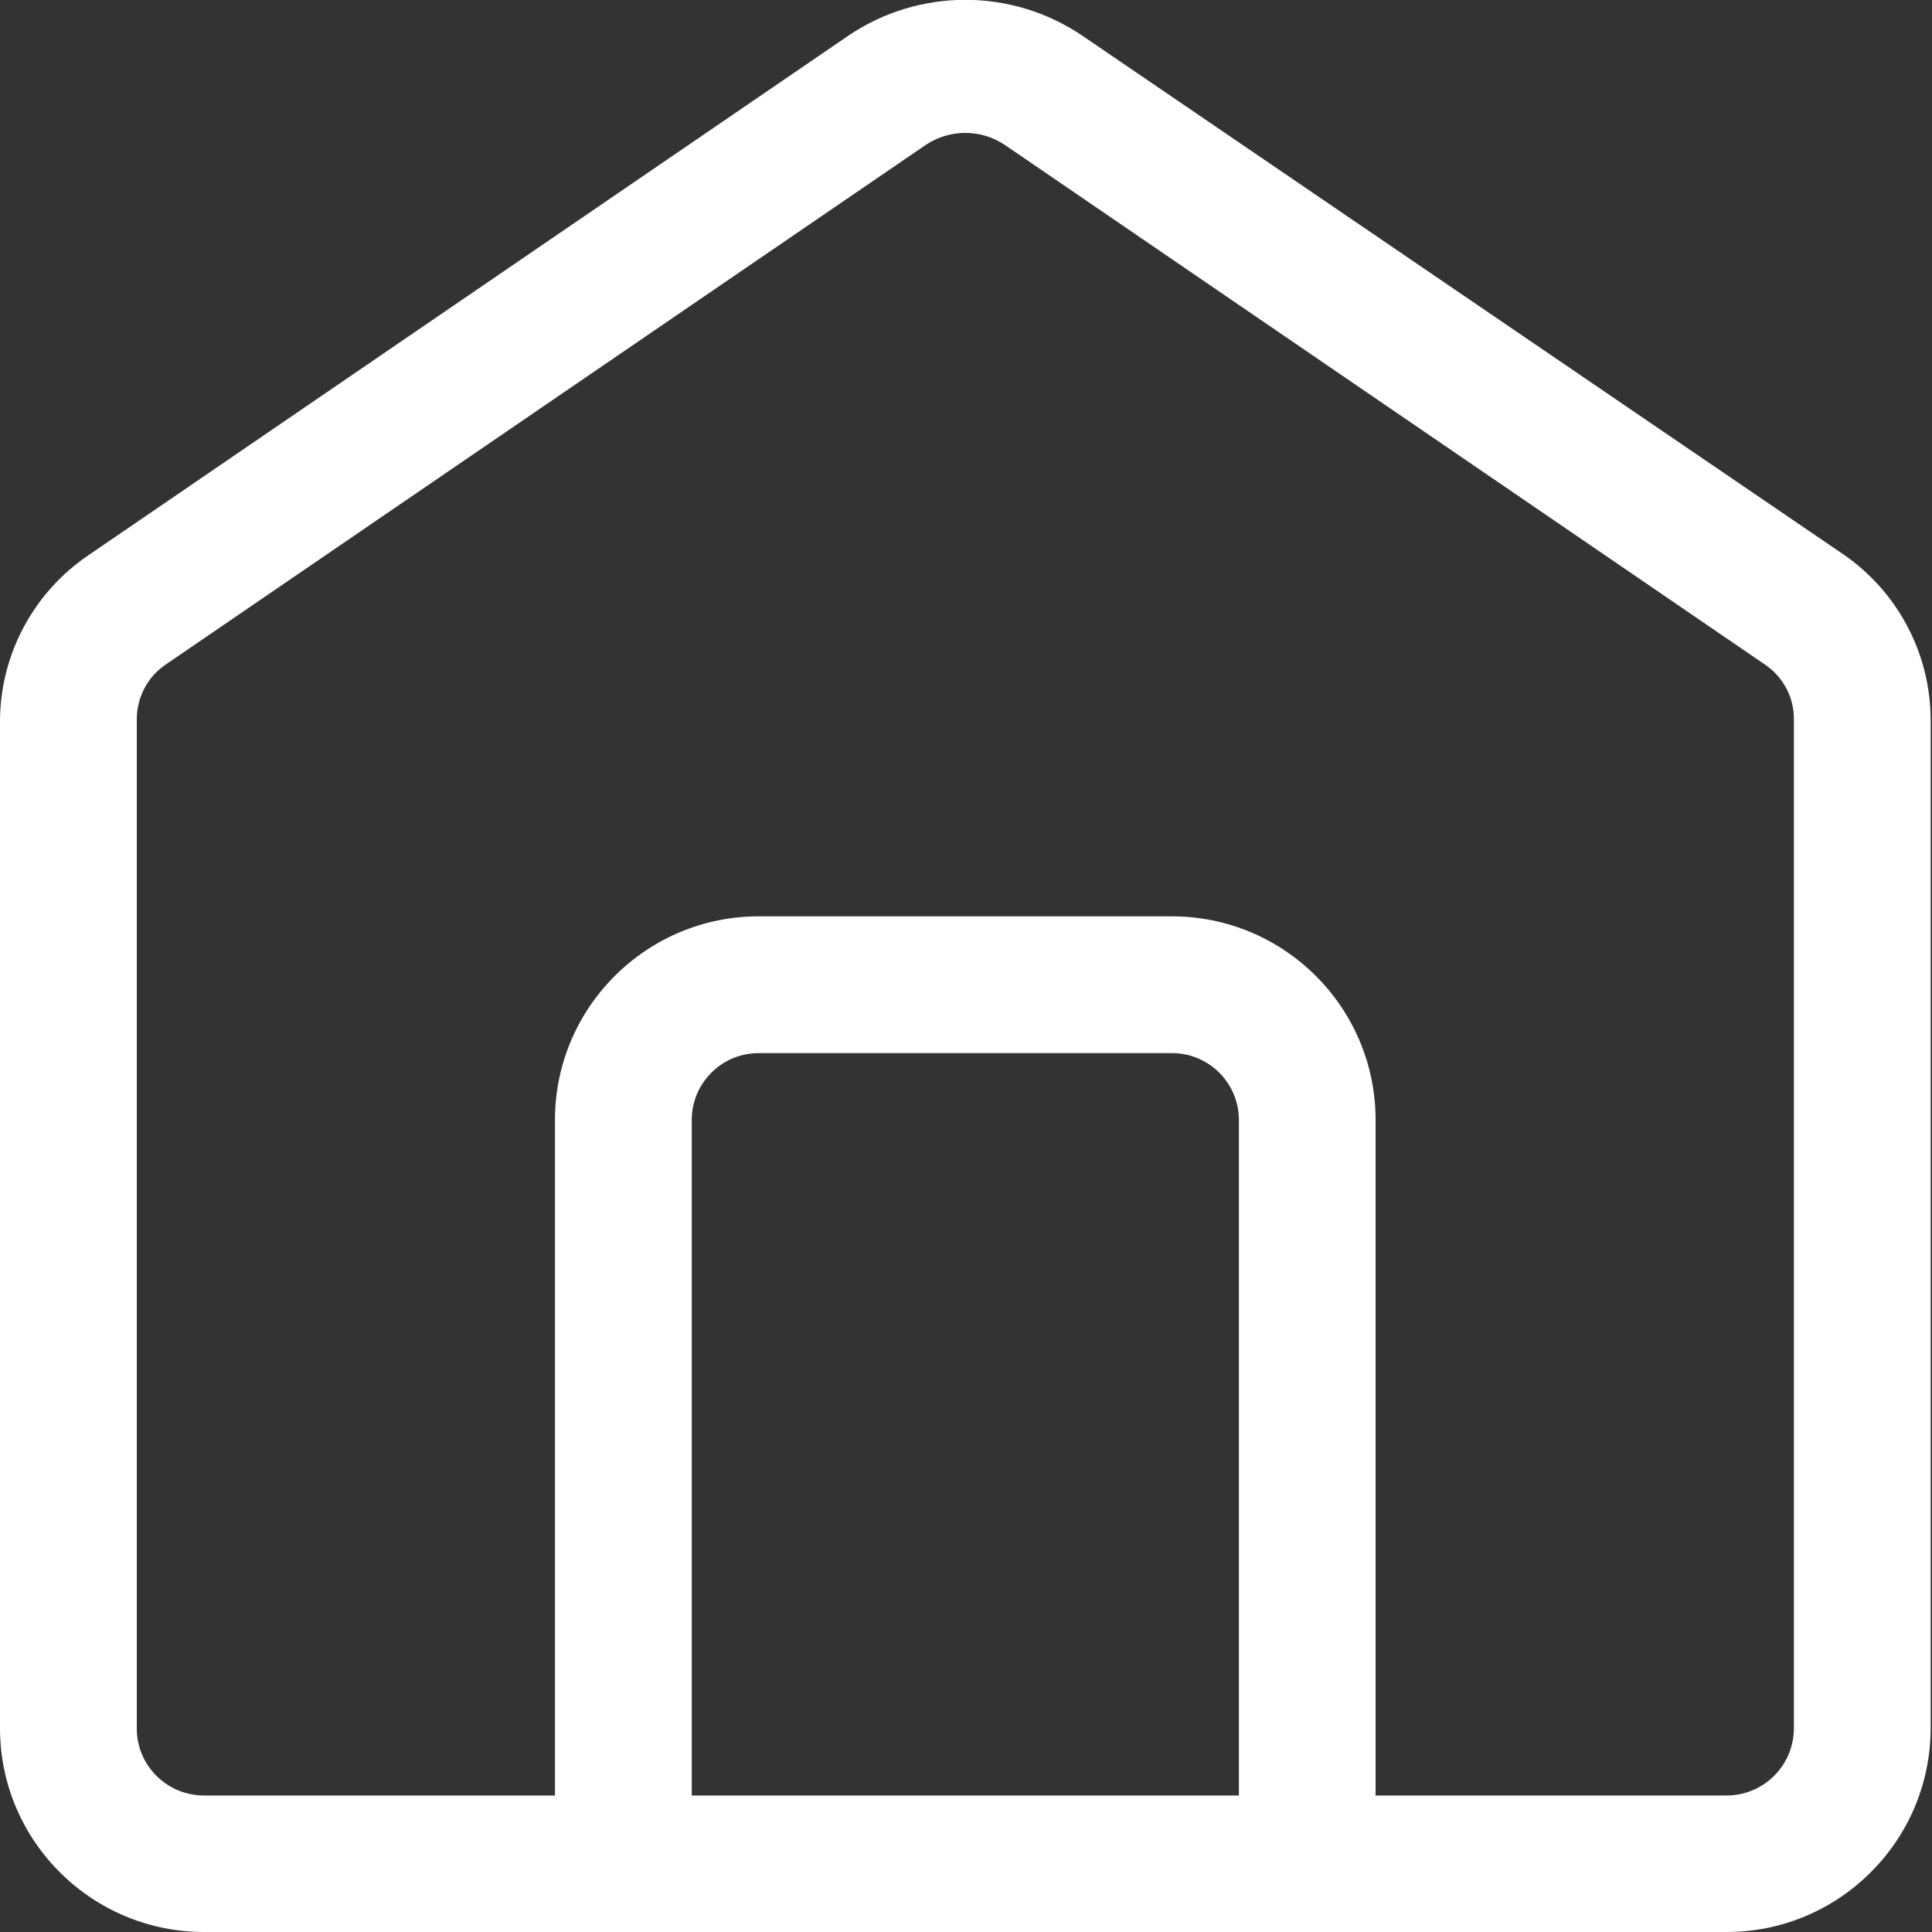 <svg width="20" height="20" viewBox="0 0 20 20" fill="none" xmlns="http://www.w3.org/2000/svg">
<rect x="0" y="0" width="20" height="20" fill="#333333" stroke="none"/>
<g clip-path="url(#clip0_108_14)">
<path d="M19.071 5.731L11.202 0.368C10.472 -0.125 9.514 -0.125 8.784 0.368L0.915 5.748C0.351 6.13 0.008 6.765 0 7.447V17.904C0.008 19.068 0.96 20.006 2.124 20H17.862C19.026 20.006 19.977 19.068 19.986 17.904V7.447C19.983 6.759 19.64 6.116 19.071 5.731ZM18.57 17.907C18.561 18.29 18.244 18.593 17.862 18.587H2.124C1.741 18.593 1.424 18.29 1.416 17.907V7.447C1.416 7.221 1.526 7.008 1.713 6.881L9.582 1.501C9.832 1.334 10.154 1.334 10.403 1.501L18.273 6.881C18.46 7.008 18.573 7.221 18.57 7.447V17.907Z" fill="white"/>
<path d="M12.117 9.486H7.869C6.705 9.478 5.754 10.415 5.745 11.579V19.286C5.745 19.677 6.063 19.994 6.453 19.994C6.844 19.994 7.161 19.677 7.161 19.286V11.579C7.17 11.196 7.487 10.893 7.869 10.902H12.117C12.499 10.893 12.816 11.196 12.825 11.579V19.292C12.825 19.683 13.142 20 13.532 20C13.923 20 14.24 19.683 14.24 19.292V11.579C14.232 10.415 13.28 9.478 12.117 9.486Z" fill="white"/>
</g>
<defs>
<clipPath id="clip0_108_14">
<rect width="19.986" height="20" fill="white"/>
</clipPath>
</defs>
</svg>
